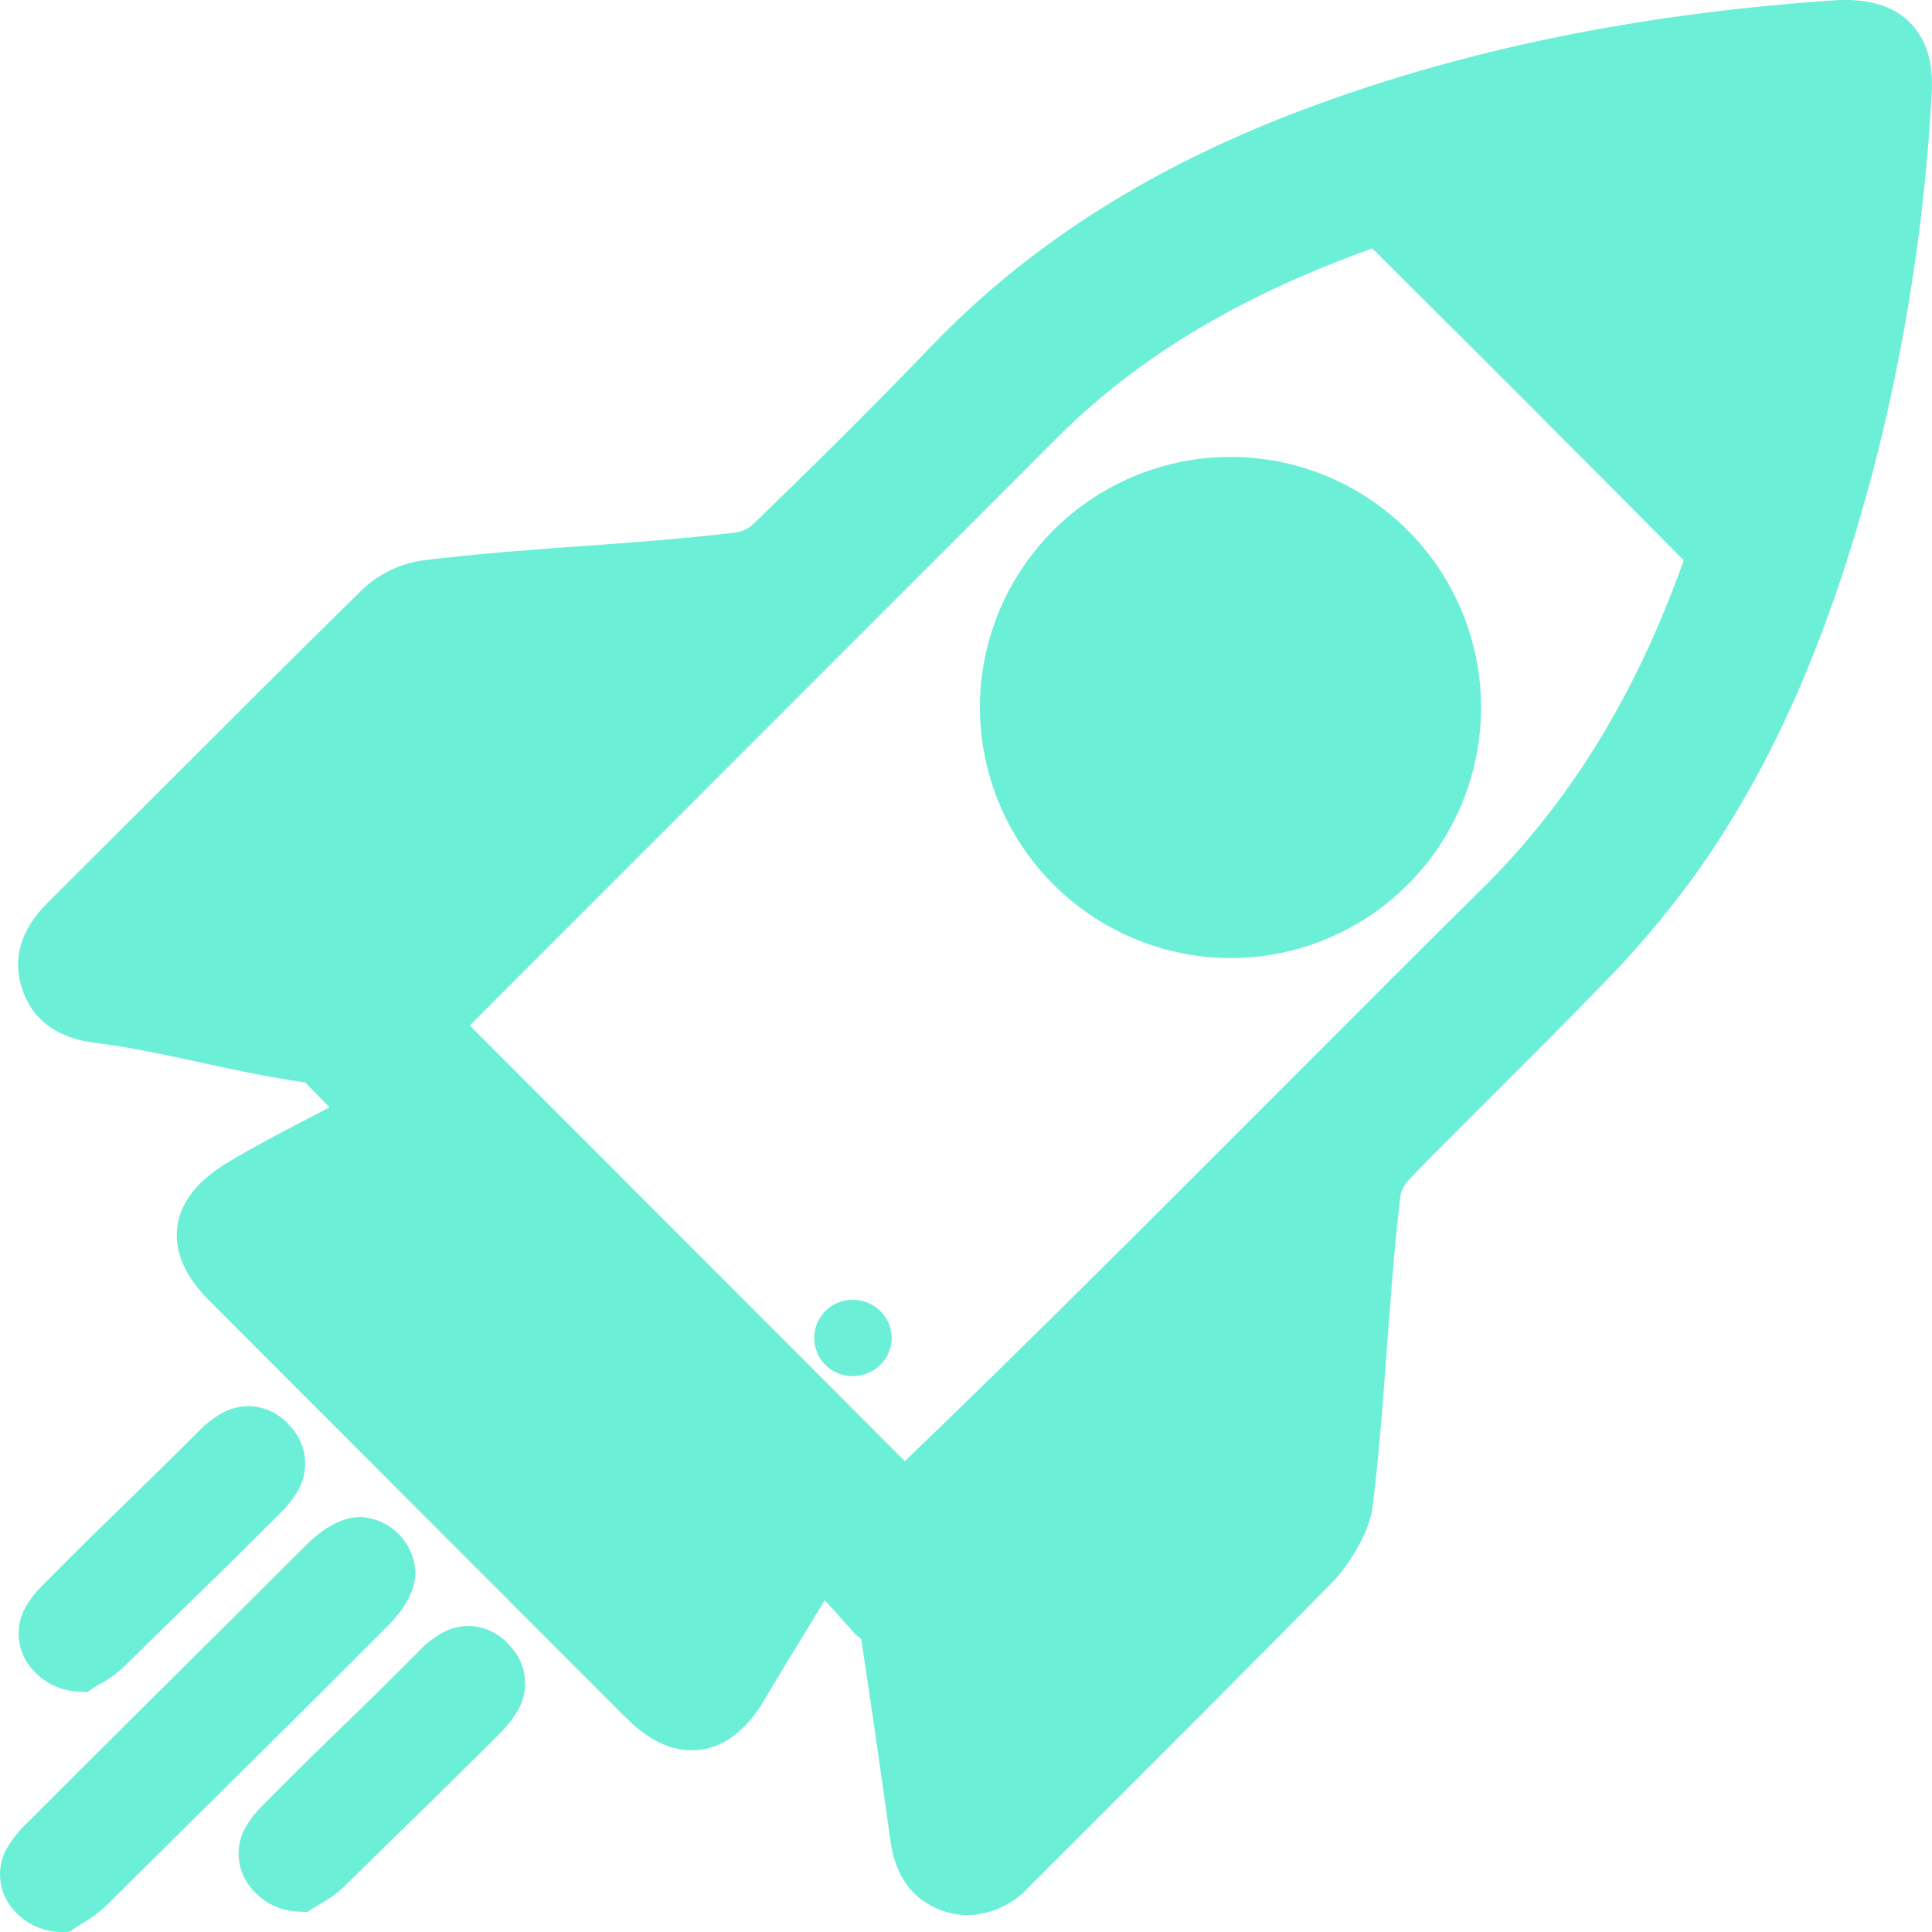 <svg width="62" height="62" viewBox="0 0 62 62" fill="none" xmlns="http://www.w3.org/2000/svg">
<g clip-path="url(#clip0_528_501)">
<path d="M31.071 61.461C30.794 61.46 30.52 61.413 30.259 61.321C28.82 60.825 28.628 59.461 28.566 59.005C28.29 57.034 27.992 54.929 27.636 52.588C27.53 52.518 27.434 52.433 27.351 52.337C27.069 52.012 26.774 51.689 26.467 51.355C26.235 51.739 26.008 52.108 25.788 52.468C25.373 53.14 24.973 53.797 24.548 54.523C24.303 54.929 23.559 56.169 22.195 56.169C21.479 56.169 20.782 55.822 20.066 55.102C15.627 50.663 11.188 46.22 6.751 41.773C6.441 41.462 5.542 40.56 5.688 39.379C5.834 38.198 6.959 37.519 7.328 37.293C8.131 36.809 8.9 36.41 9.644 36.022L10.573 35.535C10.31 35.263 10.053 34.996 9.789 34.732H9.755C8.571 34.562 7.458 34.317 6.379 34.084C5.3 33.852 4.191 33.607 3.047 33.465C2.597 33.403 1.227 33.213 0.728 31.784C0.381 30.799 0.644 29.862 1.506 28.994C2.492 28.006 3.479 27.022 4.467 26.04C6.795 23.712 9.2 21.303 11.597 18.95C12.14 18.424 12.837 18.084 13.587 17.98C15.344 17.766 17.043 17.642 18.689 17.524C20.335 17.407 21.951 17.286 23.649 17.084C23.837 17.049 24.012 16.963 24.155 16.836C26.015 15.041 27.961 13.116 29.834 11.166C33.042 7.809 37.054 5.276 42.097 3.416C47.067 1.581 52.486 0.468 58.645 0.025L59.045 0H59.24C60.152 0 60.859 0.26 61.339 0.775C61.82 1.29 62.049 2.015 61.99 2.982C61.771 7.047 61.148 11.081 60.13 15.023C58.664 20.581 56.788 24.8 54.24 28.291C53.38 29.454 52.439 30.556 51.425 31.589C50.334 32.717 49.209 33.84 48.121 34.928C47.157 35.889 46.155 36.887 45.191 37.879C45.063 38.02 44.976 38.194 44.94 38.381C44.739 40.043 44.63 41.683 44.506 43.264C44.385 44.91 44.264 46.608 44.047 48.366C43.942 49.222 43.217 50.307 42.761 50.772C40.386 53.19 38.17 55.403 35.826 57.747L33.036 60.537C32.788 60.816 32.486 61.041 32.148 61.2C31.81 61.359 31.444 61.448 31.071 61.461ZM29.037 46.891C32.797 43.285 37.348 38.725 41.397 34.67C43.654 32.407 45.786 30.271 47.544 28.539C50.377 25.749 52.504 22.286 54.032 17.98C50.861 14.778 47.504 11.414 44.038 7.973C39.806 9.483 36.499 11.47 33.932 14.04L15.075 32.907L29.037 46.891Z" fill="#6CEFD7"/>
<path d="M2.055 62C1.697 62.011 1.342 61.929 1.026 61.761C0.709 61.593 0.442 61.345 0.251 61.042C0.096 60.788 0.009 60.498 0.001 60.201C-0.008 59.904 0.061 59.609 0.201 59.347C0.385 59.03 0.613 58.742 0.88 58.491C3.019 56.349 4.256 55.124 5.546 53.841C6.693 52.703 7.883 51.522 9.793 49.613C10.413 48.993 11.002 48.683 11.581 48.683C12.039 48.709 12.47 48.904 12.793 49.23C13.116 49.556 13.307 49.989 13.33 50.447C13.33 51.023 13.02 51.606 12.4 52.223C10.034 54.594 8.77 55.844 7.31 57.288C6.268 58.321 5.14 59.443 3.428 61.138C3.172 61.377 2.889 61.585 2.585 61.758C2.511 61.805 2.443 61.845 2.39 61.882L2.235 61.994L2.055 62Z" fill="#6CEFD7"/>
<path d="M2.065 61.38C0.946 61.38 0.326 60.41 0.741 59.626C0.895 59.362 1.088 59.123 1.311 58.916C5.357 54.87 6.175 54.101 10.23 50.053C11.076 49.206 11.78 49.079 12.363 49.659C12.946 50.239 12.837 50.949 11.997 51.792C7.93 55.862 7.099 56.65 3.023 60.704C2.726 60.96 2.405 61.187 2.065 61.38Z" fill="#6CEFD7"/>
<path d="M9.669 61.349C9.314 61.351 8.964 61.261 8.653 61.088C8.342 60.914 8.082 60.664 7.896 60.36C7.744 60.102 7.662 59.808 7.657 59.508C7.653 59.208 7.727 58.912 7.871 58.649C8.032 58.375 8.23 58.126 8.46 57.908C9.7 56.649 10.364 56.014 11.055 55.341C11.675 54.752 12.295 54.135 13.393 53.038C13.628 52.78 13.904 52.562 14.208 52.39C14.464 52.255 14.749 52.182 15.039 52.179C15.288 52.184 15.534 52.241 15.759 52.348C15.985 52.455 16.185 52.609 16.347 52.799C16.627 53.081 16.802 53.45 16.843 53.845C16.883 54.24 16.787 54.637 16.57 54.969C16.418 55.213 16.236 55.437 16.028 55.636C14.642 57.025 13.975 57.672 13.204 58.426C12.646 58.968 12.025 59.573 11.034 60.552C10.782 60.785 10.502 60.984 10.2 61.144C10.131 61.185 10.069 61.219 10.02 61.253L9.859 61.358L9.669 61.349Z" fill="#6CEFD7"/>
<path d="M9.681 60.736C8.568 60.711 7.979 59.725 8.407 58.944C8.539 58.721 8.702 58.517 8.89 58.339C11.24 55.983 11.466 55.822 13.822 53.472C14.015 53.265 14.238 53.087 14.483 52.945C14.713 52.816 14.981 52.773 15.24 52.824C15.499 52.874 15.732 53.015 15.896 53.221C16.084 53.406 16.201 53.651 16.227 53.913C16.254 54.175 16.188 54.438 16.042 54.656C15.914 54.854 15.763 55.036 15.592 55.199C13.227 57.57 12.988 57.753 10.604 60.109C10.321 60.352 10.011 60.562 9.681 60.736Z" fill="#6CEFD7"/>
<path d="M2.61 54.287C2.254 54.289 1.904 54.199 1.593 54.026C1.283 53.852 1.022 53.602 0.837 53.298C0.684 53.04 0.602 52.746 0.598 52.446C0.593 52.146 0.667 51.85 0.812 51.587C0.972 51.311 1.17 51.06 1.401 50.84C2.641 49.581 3.307 48.946 3.996 48.273C4.6 47.684 5.236 47.067 6.336 45.97C6.572 45.717 6.846 45.502 7.148 45.334C7.404 45.199 7.689 45.127 7.979 45.123C8.229 45.128 8.475 45.185 8.7 45.292C8.926 45.399 9.126 45.553 9.287 45.743C9.567 46.025 9.743 46.394 9.784 46.788C9.825 47.183 9.73 47.581 9.514 47.913C9.361 48.158 9.178 48.383 8.968 48.58C7.582 49.969 6.916 50.62 6.141 51.37C5.586 51.909 4.966 52.514 3.971 53.493C3.718 53.726 3.437 53.925 3.134 54.086C3.066 54.126 3.004 54.16 2.954 54.194L2.796 54.3L2.61 54.287Z" fill="#6CEFD7"/>
<path d="M2.622 53.673C1.509 53.648 0.92 52.663 1.348 51.881C1.479 51.653 1.642 51.444 1.832 51.261C4.181 48.902 4.411 48.744 6.767 46.394C6.963 46.189 7.19 46.016 7.439 45.88C7.669 45.75 7.937 45.707 8.196 45.758C8.454 45.808 8.686 45.949 8.85 46.156C9.037 46.341 9.155 46.585 9.181 46.847C9.208 47.109 9.142 47.372 8.996 47.591C8.87 47.79 8.719 47.973 8.546 48.133C6.181 50.505 5.942 50.688 3.558 53.044C3.272 53.29 2.958 53.501 2.622 53.673Z" fill="#6CEFD7"/>
<path d="M39.451 30.746C37.317 30.731 35.276 29.87 33.775 28.353C32.275 26.836 31.437 24.785 31.446 22.651C31.457 21.064 31.937 19.515 32.826 18.2C33.715 16.885 34.973 15.863 36.443 15.262C37.912 14.661 39.526 14.508 41.082 14.822C42.638 15.137 44.066 15.905 45.186 17.03C46.306 18.155 47.068 19.586 47.376 21.143C47.684 22.701 47.525 24.314 46.917 25.781C46.31 27.247 45.282 28.501 43.963 29.385C42.645 30.268 41.094 30.742 39.506 30.746H39.451Z" fill="#6CEFD7"/>
<path d="M28.618 42.948C28.611 43.267 28.481 43.572 28.254 43.798C28.028 44.024 27.723 44.153 27.403 44.16C27.237 44.166 27.072 44.139 26.917 44.08C26.762 44.021 26.621 43.931 26.501 43.816C26.382 43.7 26.288 43.562 26.224 43.409C26.16 43.256 26.128 43.091 26.129 42.925C26.13 42.759 26.166 42.596 26.232 42.444C26.299 42.292 26.396 42.155 26.517 42.042C26.638 41.928 26.781 41.841 26.937 41.785C27.093 41.728 27.259 41.704 27.425 41.714C27.745 41.726 28.047 41.861 28.27 42.091C28.492 42.321 28.617 42.628 28.618 42.948Z" fill="#6CEFD7"/>
</g>
<defs>
<clipPath id="clip0_528_501">
<rect width="62" height="62" fill="white"/>
</clipPath>
</defs>
</svg>

